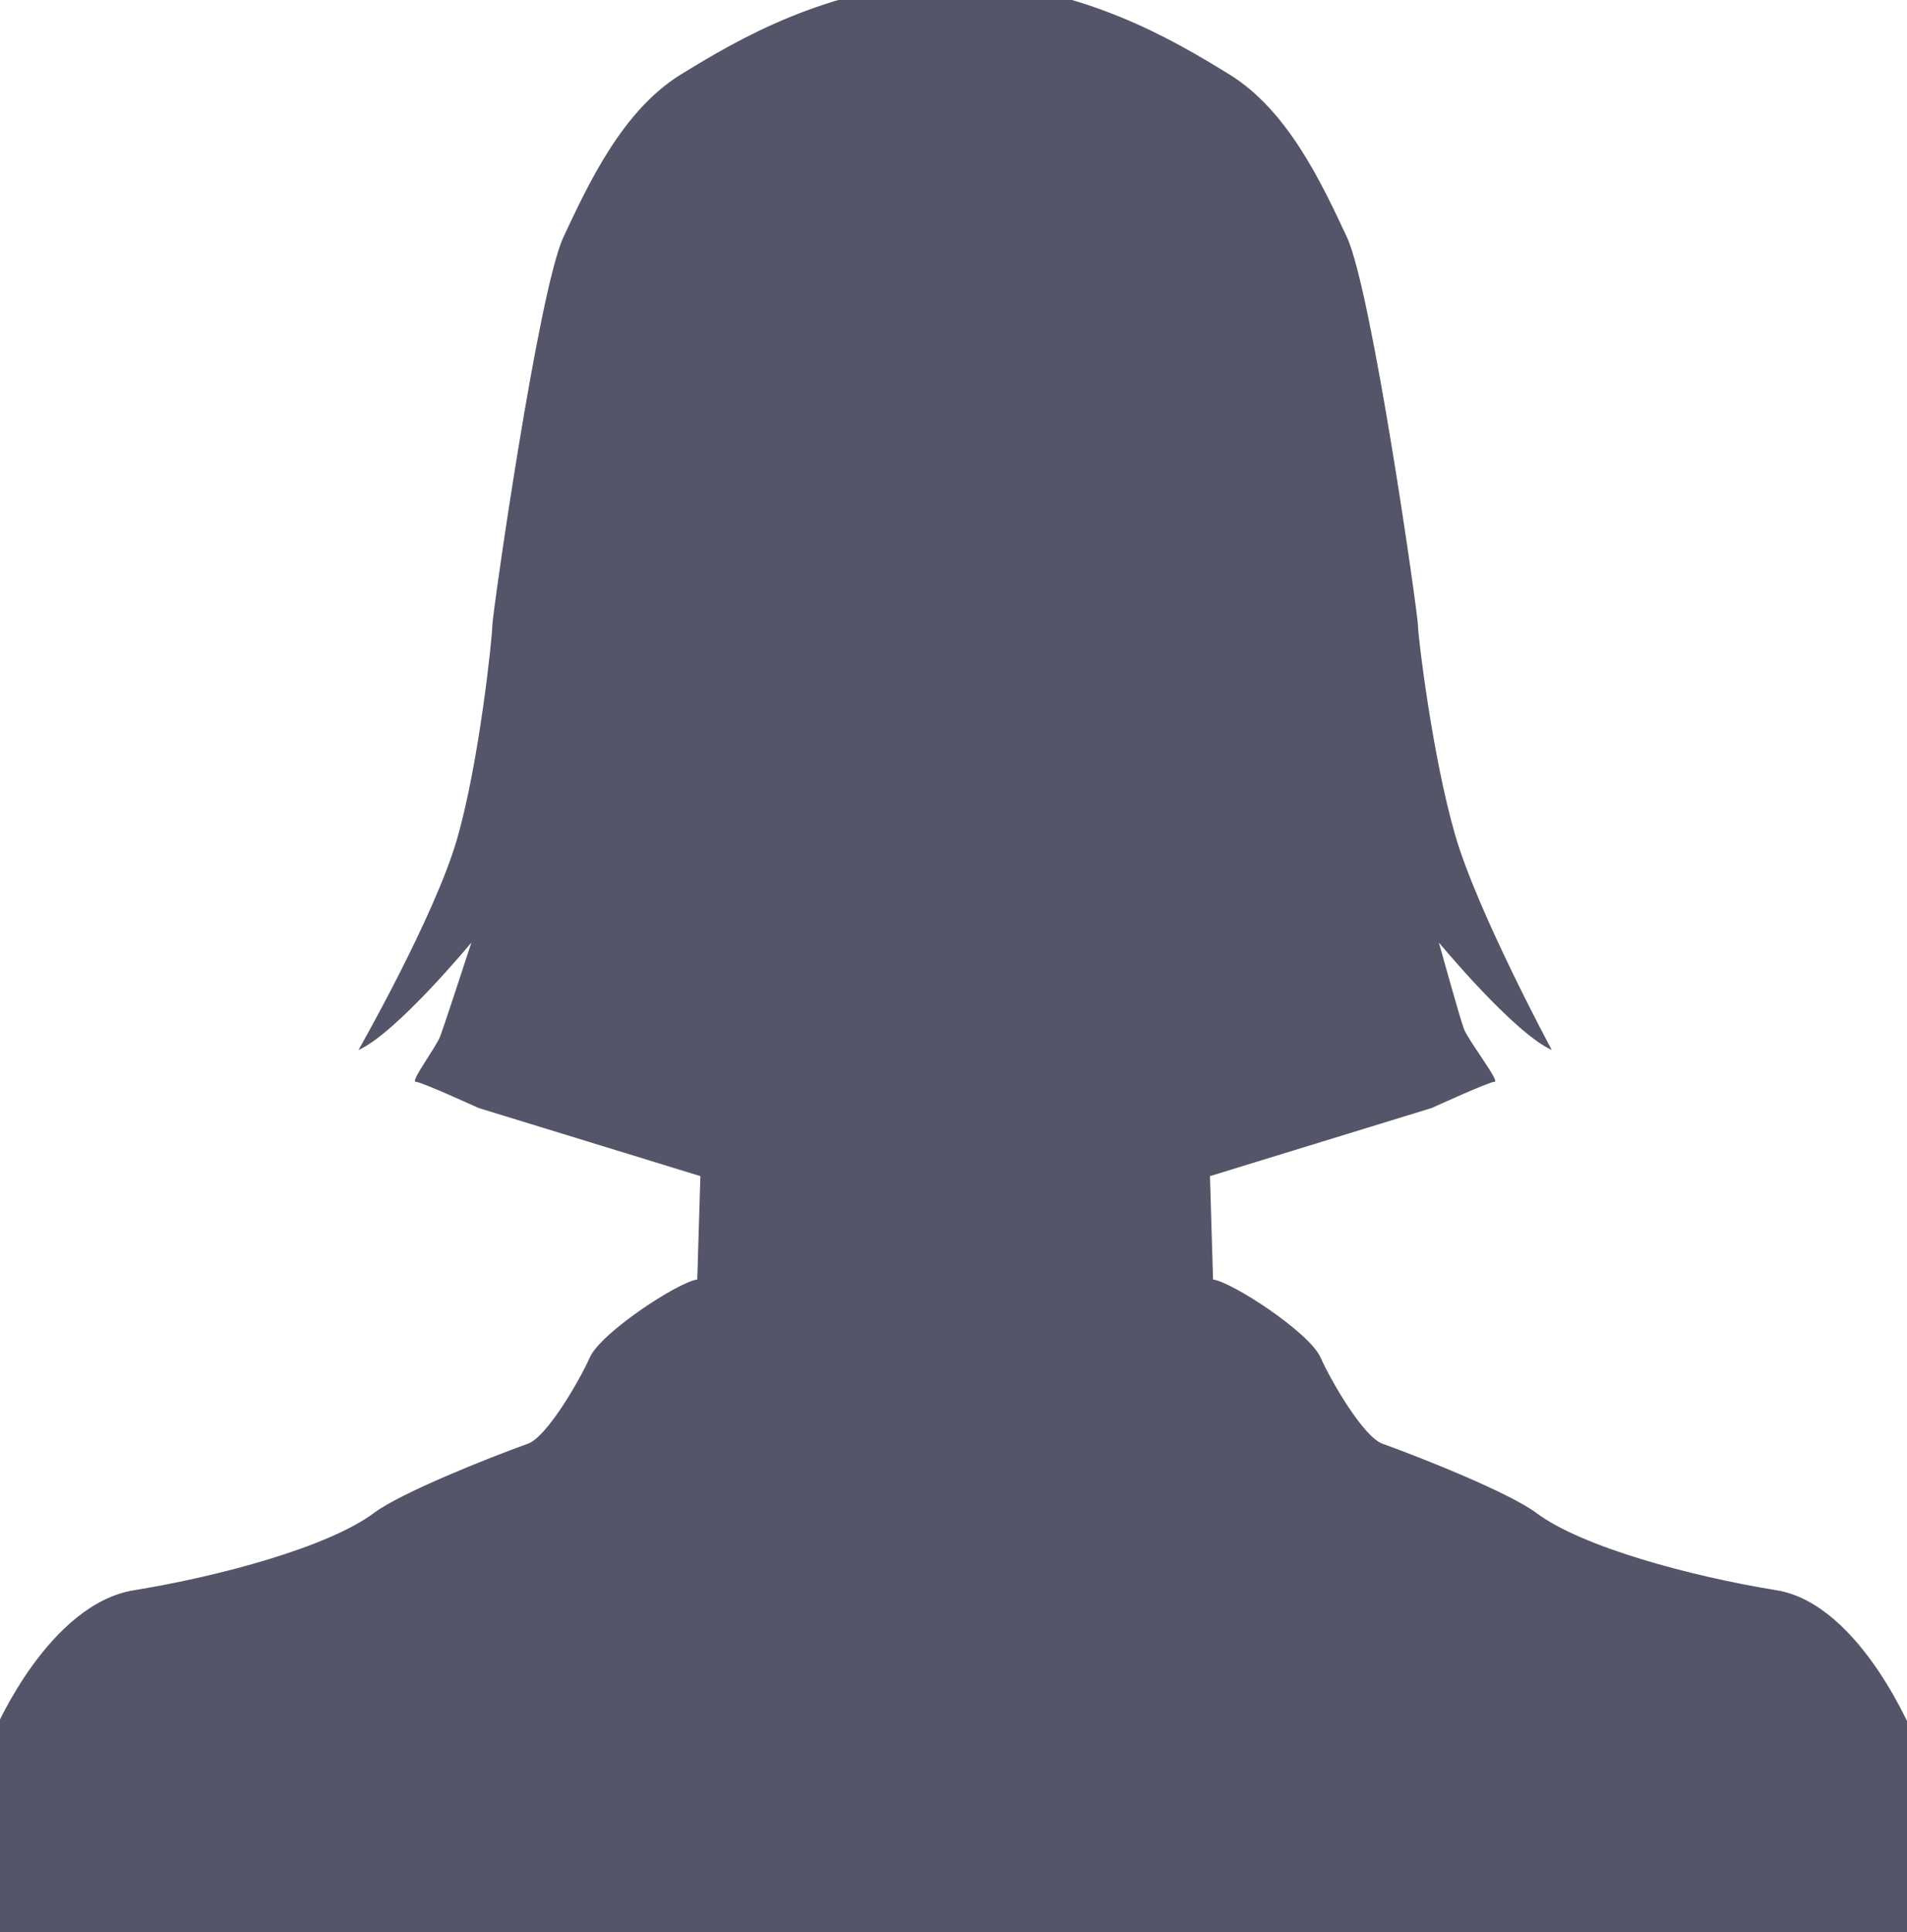 <?xml version="1.0" encoding="UTF-8" standalone="no"?>
<svg
   xmlns:dc="http://purl.org/dc/elements/1.1/"
   xmlns:cc="http://creativecommons.org/ns#"
   xmlns:rdf="http://www.w3.org/1999/02/22-rdf-syntax-ns#"
   xmlns:svg="http://www.w3.org/2000/svg"
   xmlns="http://www.w3.org/2000/svg"
   xmlns:sodipodi="http://sodipodi.sourceforge.net/DTD/sodipodi-0.dtd"
   xmlns:inkscape="http://www.inkscape.org/namespaces/inkscape"
   version="1.1"
   id="Calque_1"
   x="0px"
   y="0px"
   width="78px"
   height="79px"
   viewBox="0 0 78 79"
   enable-background="new 0 0 78 79"
   xml:space="preserve"
   inkscape:version="0.48.2 r9819"
   sodipodi:docname="image.svg"><defs
   id="defs7" /><sodipodi:namedview
   pagecolor="#ffffff"
   bordercolor="#666666"
   borderopacity="1"
   objecttolerance="10"
   gridtolerance="10"
   guidetolerance="10"
   inkscape:pageopacity="0"
   inkscape:pageshadow="2"
   inkscape:window-width="1680"
   inkscape:window-height="1028"
   id="namedview5"
   showgrid="false"
   inkscape:zoom="2.9873418"
   inkscape:cx="-18.576271"
   inkscape:cy="39.667373"
   inkscape:window-x="1672"
   inkscape:window-y="-8"
   inkscape:window-maximized="1"
   inkscape:current-layer="Calque_1" />
<path
   d="m 79.488,79.985 c 0.031,-0.164 -1.148,-8.715 -1.16,-8.888 0,0 -2.198,-5.514 -5.673,-6.074 -3.478,-0.564 -7.943,-1.761 -9.811,-3.156 -1.093,-0.82 -4.651,-2.243 -6.297,-2.833 -0.77,-0.275 -2.085,-2.522 -2.538,-3.537 -0.458,-1.014 -3.593,-3.066 -4.393,-3.18 l -0.126,-4.226 9.077,-2.788 c 0,0 2.34,-1.071 2.566,-1.071 0.229,0 -1.084,-1.701 -1.253,-2.156 -0.172,-0.452 -1.027,-3.536 -1.027,-3.536 0,0 3.066,3.703 4.619,4.394 0,0 -3.052,-5.661 -3.96,-8.815 -0.914,-3.156 -1.513,-8.085 -1.513,-8.535 0,-0.454 -1.881,-13.693 -2.909,-15.889 -1.027,-2.2 -2.418,-5.183 -4.802,-6.649 -2.385,-1.466 -5.917,-3.551 -10.994,-3.83 -0.076,-0.003 -0.153,-0.003 -0.226,-0.01 -0.076,0.006 -0.153,0.006 -0.23,0.01 -5.072,0.279 -8.606,2.366 -10.99,3.83 -2.381,1.464 -3.774,4.449 -4.802,6.649 -1.026,2.196 -2.909,15.435 -2.909,15.889 0,0.449 -0.532,5.578 -1.445,8.731 -0.912,3.156 -4.029,8.619 -4.029,8.619 1.555,-0.692 4.618,-4.394 4.618,-4.394 0,0 -1.104,3.384 -1.277,3.836 -0.173,0.452 -1.231,1.856 -1.002,1.856 0.226,0 2.566,1.071 2.566,1.071 l 9.08,2.788 -0.129,4.226 c -0.797,0.114 -3.933,2.168 -4.39,3.18 -0.458,1.015 -1.771,3.263 -2.538,3.537 -1.651,0.59 -5.205,2.012 -6.299,2.833 -1.871,1.393 -6.327,2.592 -9.807,3.156 -3.478,0.56 -5.675,5.69 -5.675,5.69 -0.013,0.173 -1.192,9.108 -1.162,9.272 H 79.488 z"
   id="path3"
   inkscape:connector-curvature="0"
   style="fill:#555569;fill-opacity:1" />
</svg>